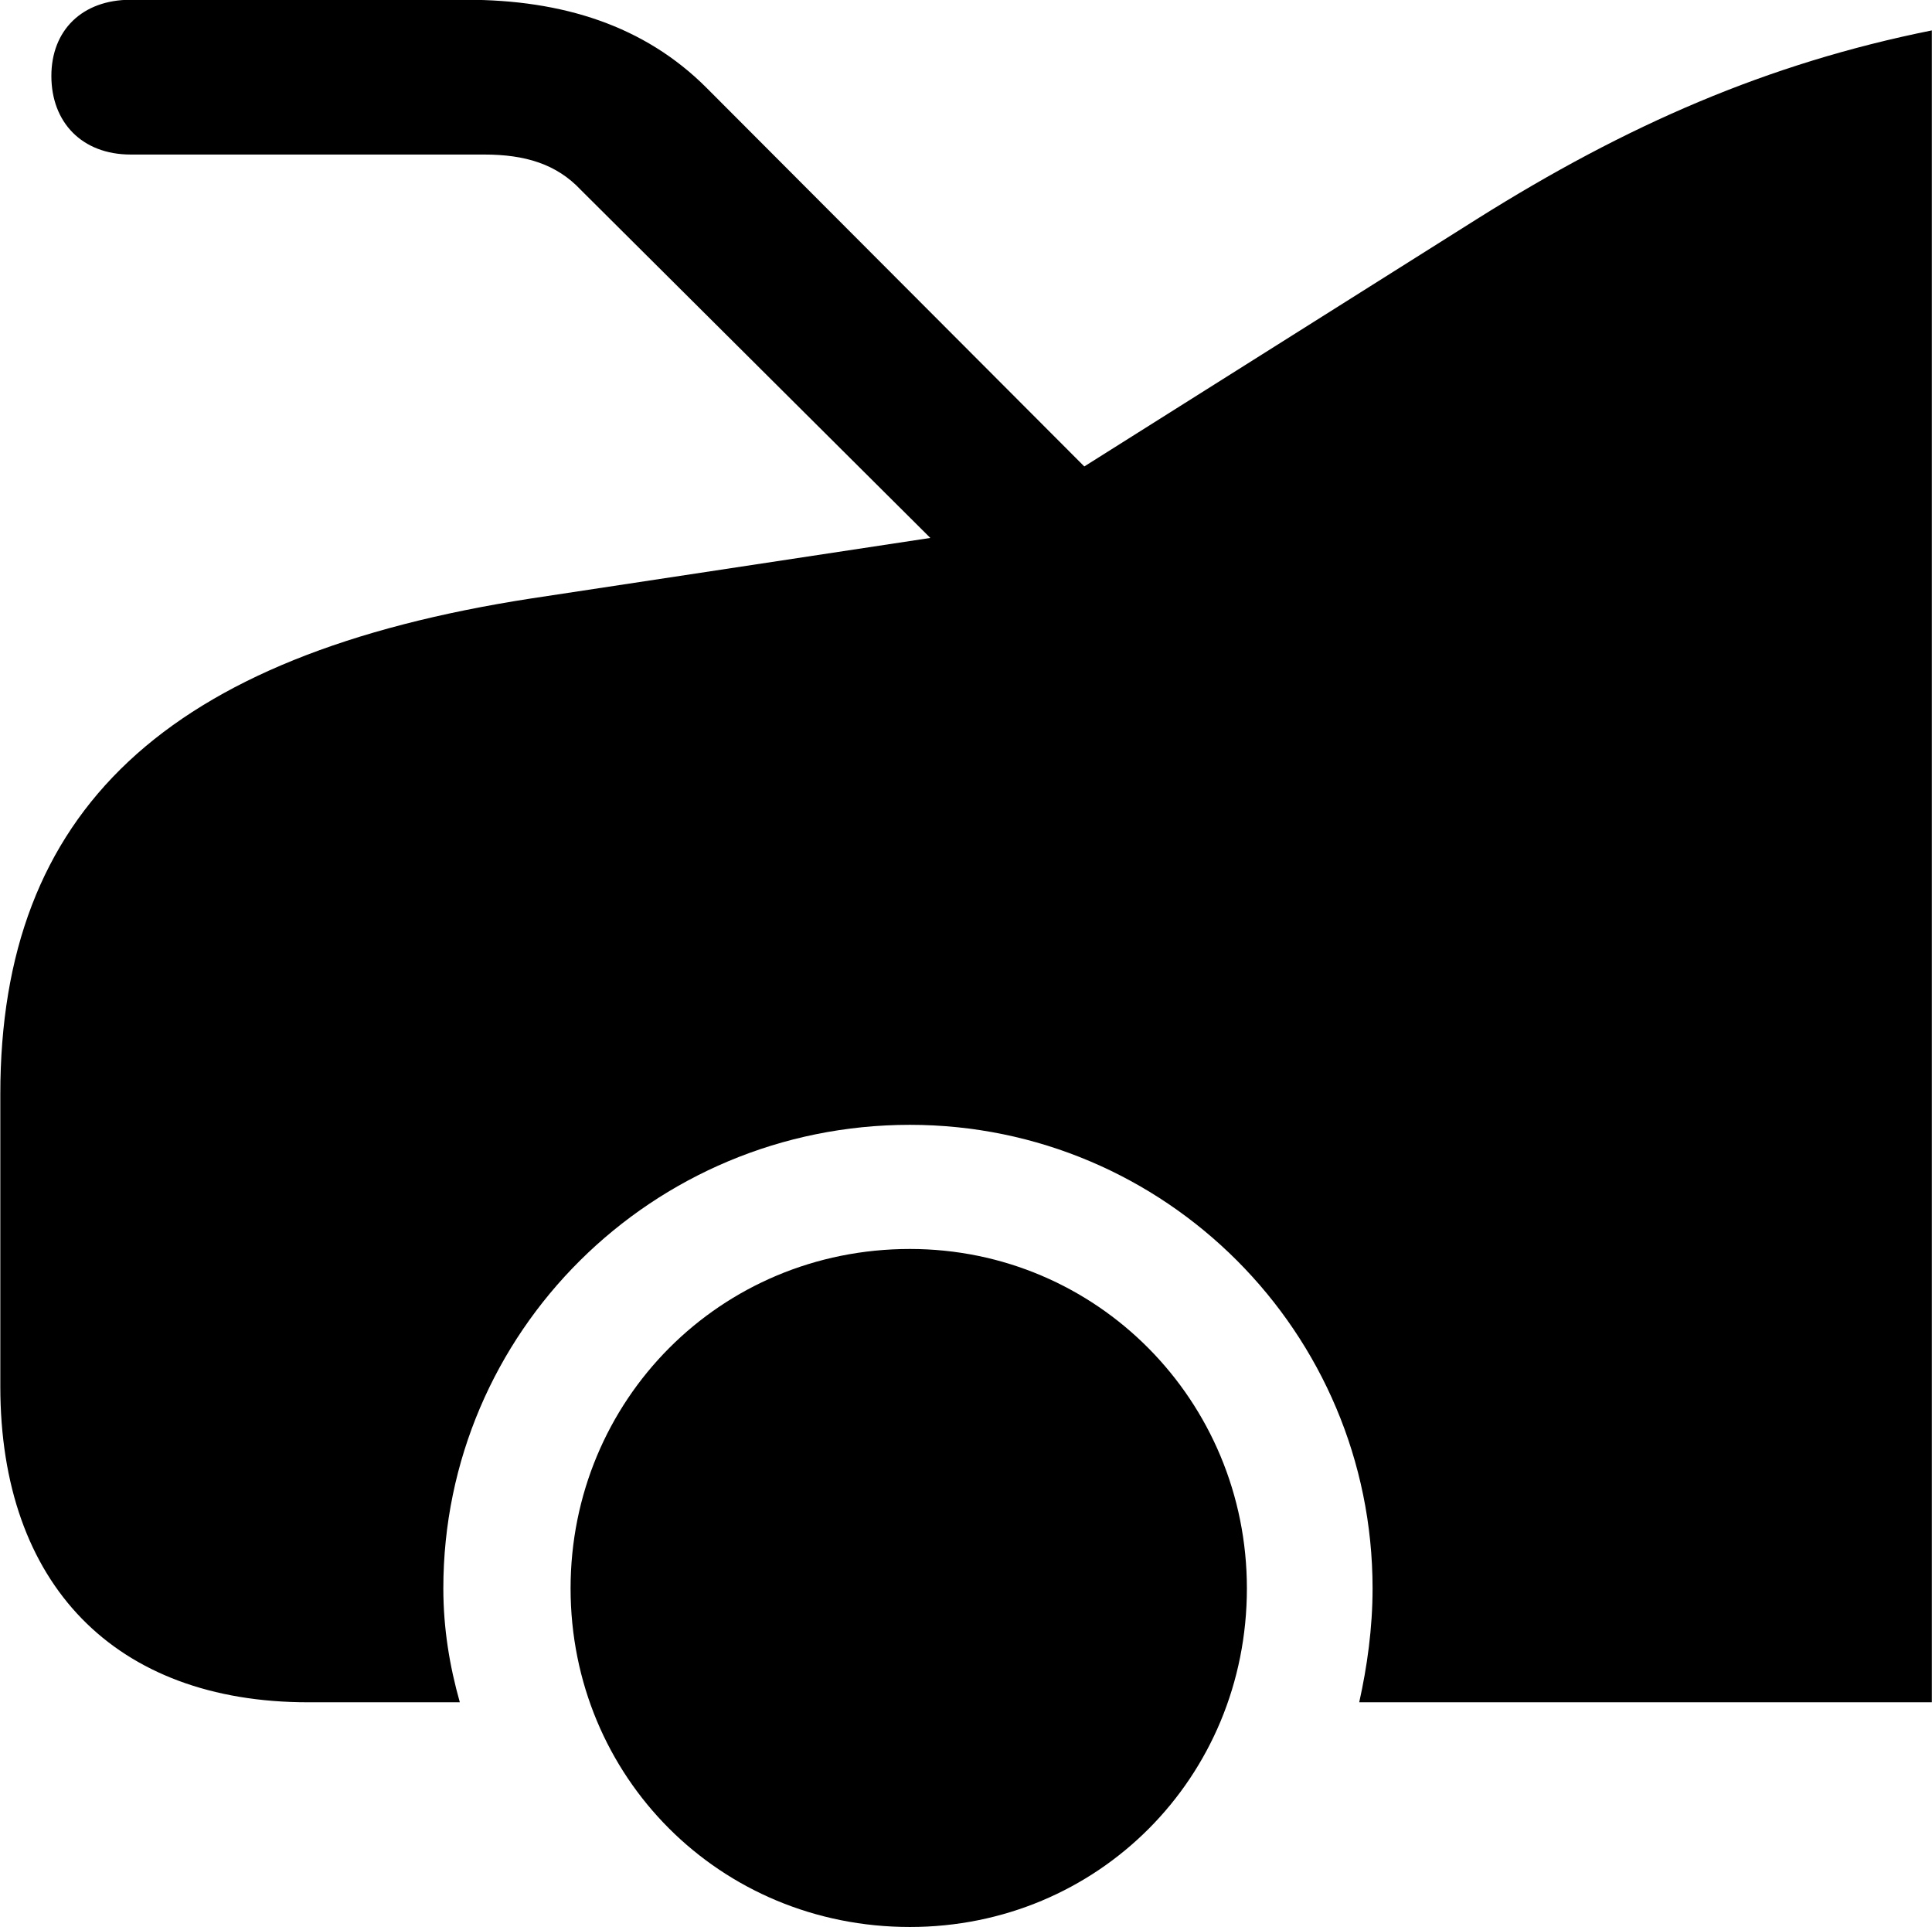 
<svg
    viewBox="0 0 24.596 24.527"
    xmlns="http://www.w3.org/2000/svg"
>
    <path
        fill="inherit"
        d="M1.664 1.967H6.164C6.684 1.967 7.084 2.087 7.394 2.417L11.844 6.847L6.764 7.617C2.104 8.337 0.004 10.327 0.004 13.927V17.647C0.004 20.167 1.464 21.667 3.924 21.667H5.854C5.724 21.207 5.644 20.727 5.644 20.217C5.644 16.957 8.304 14.317 11.584 14.317C14.834 14.317 17.474 16.957 17.474 20.217C17.474 20.727 17.404 21.217 17.304 21.667H24.594V0.387C22.504 0.807 20.714 1.587 18.804 2.787L13.804 5.937L8.994 1.117C8.204 0.327 7.164 -0.003 5.934 -0.003H1.664C1.044 -0.003 0.654 0.387 0.654 0.967C0.654 1.557 1.044 1.967 1.664 1.967ZM11.584 24.527C13.974 24.527 15.874 22.627 15.874 20.217C15.874 17.827 13.964 15.897 11.584 15.897C9.164 15.897 7.264 17.827 7.264 20.217C7.264 22.617 9.164 24.527 11.584 24.527Z"
        fillRule="evenodd"
        clipRule="evenodd"
    />
</svg>
        